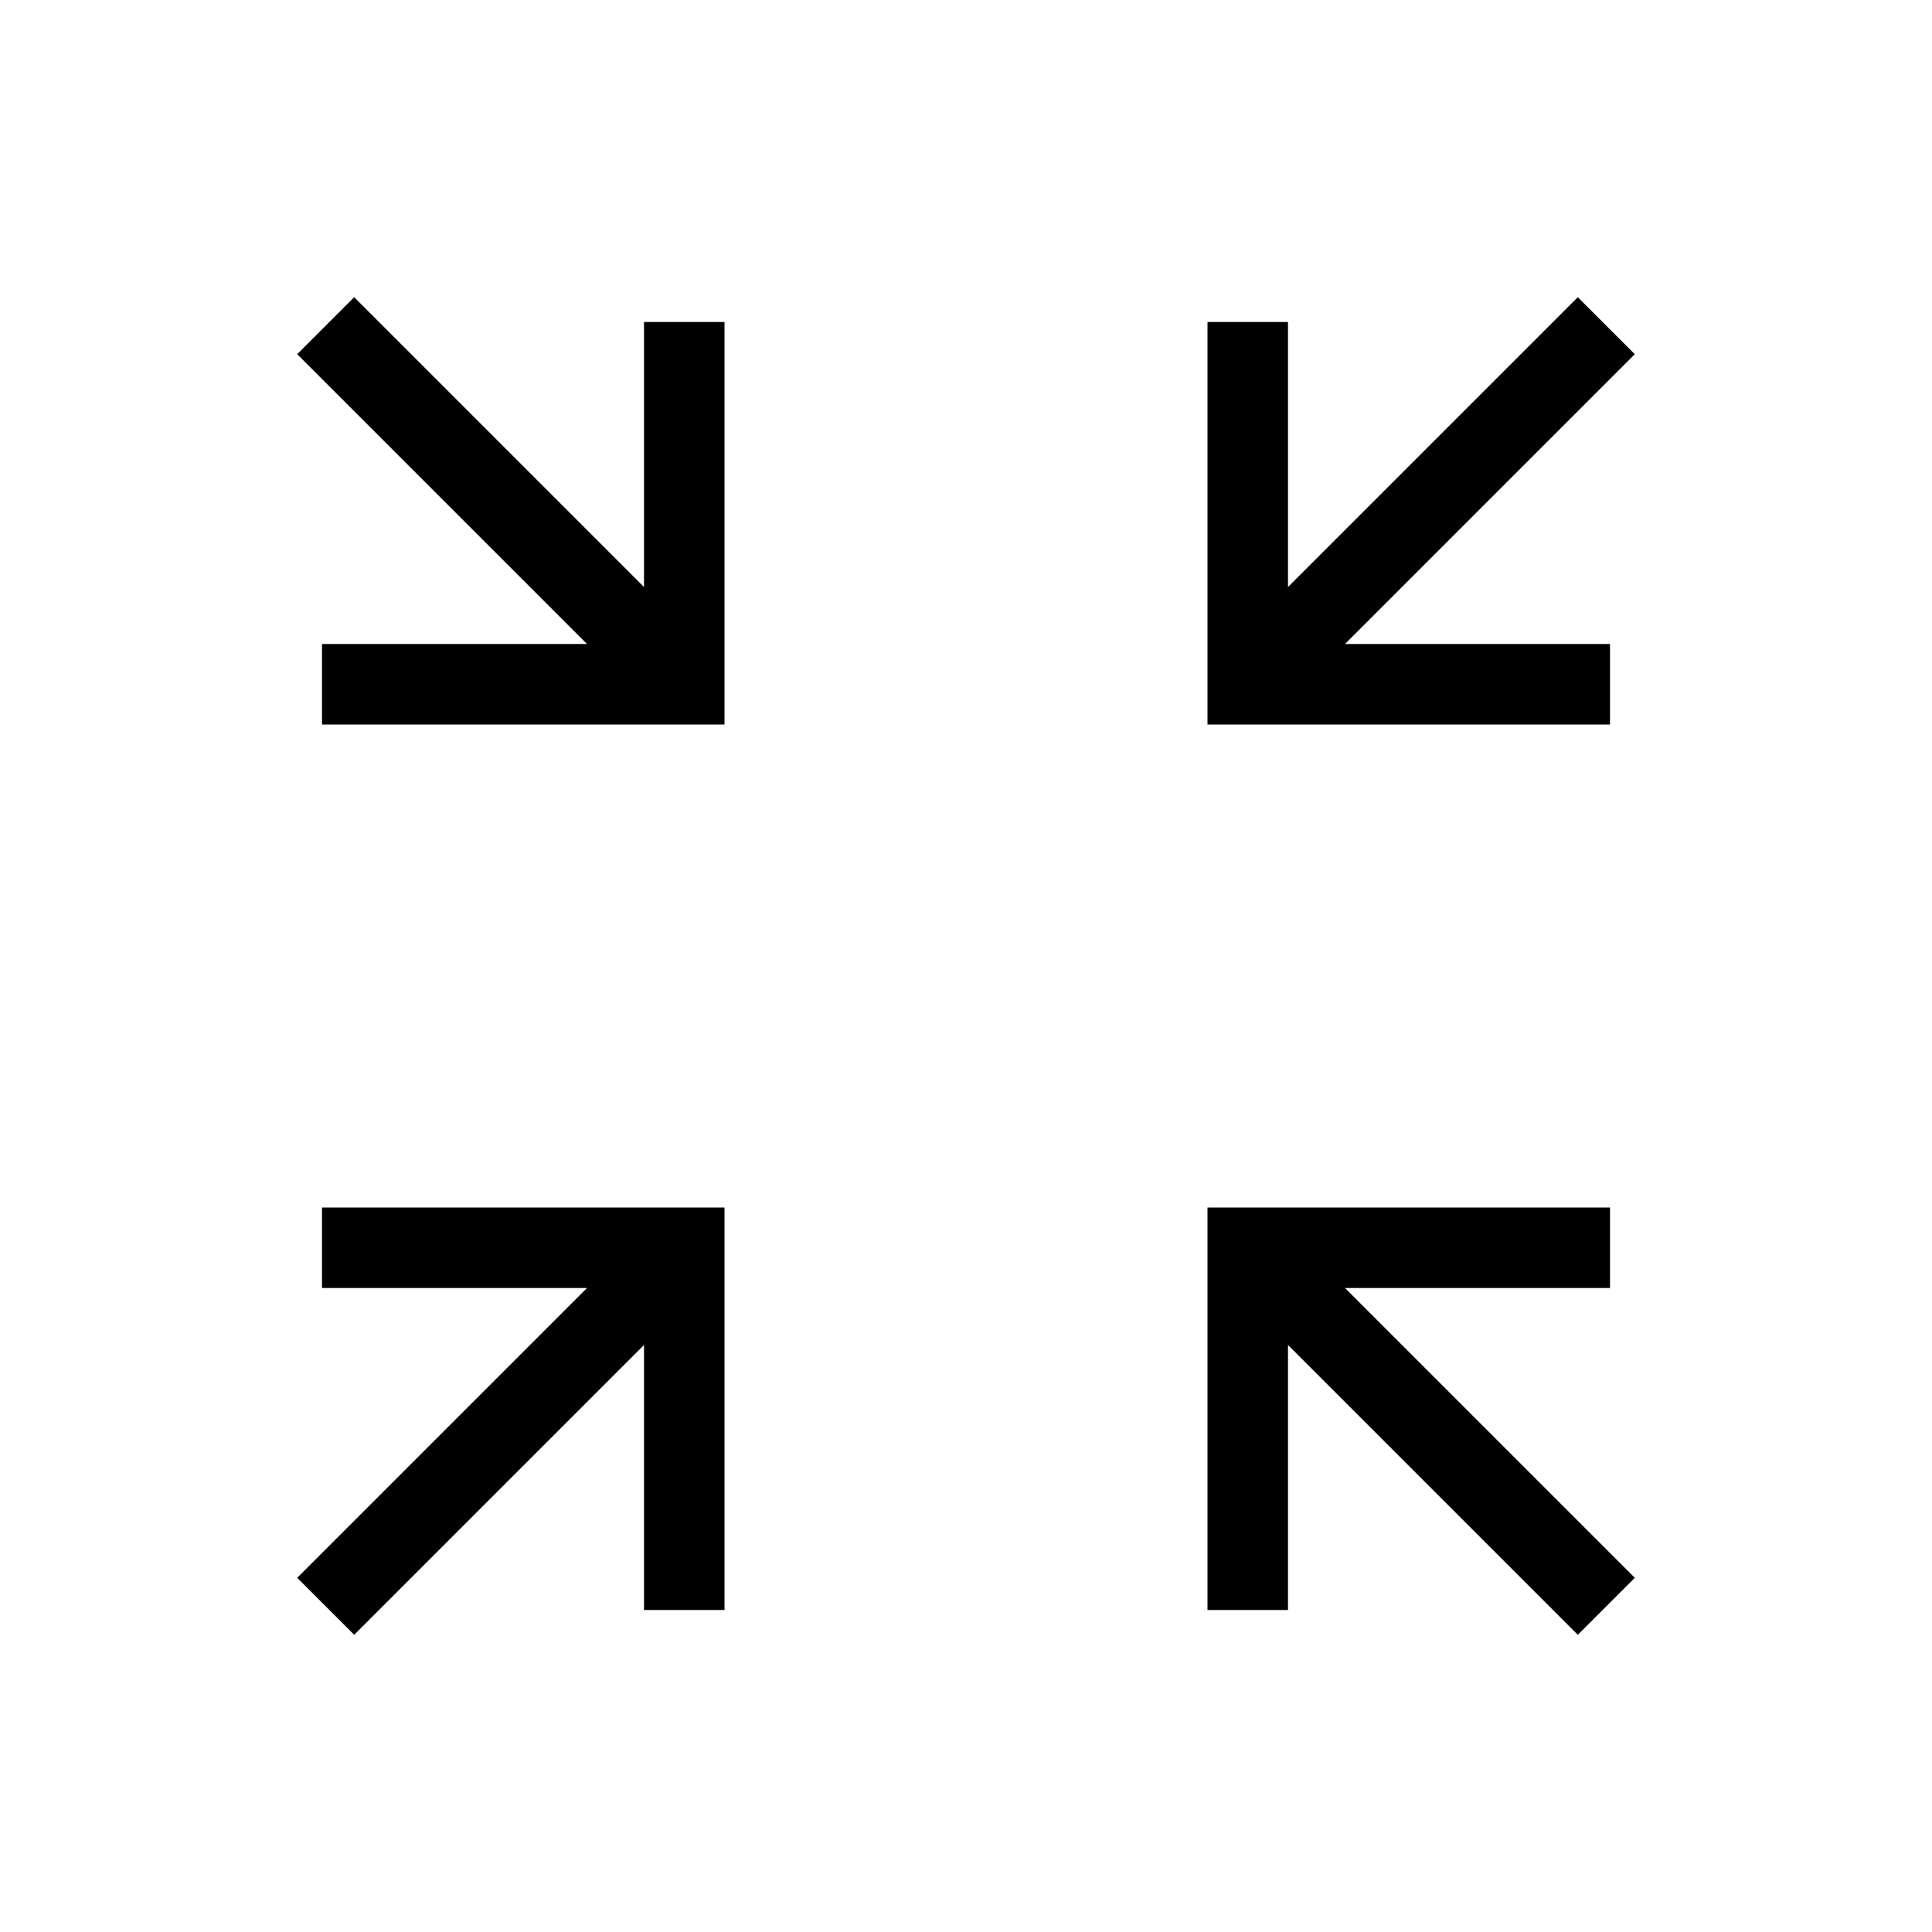 <svg xmlns="http://www.w3.org/2000/svg" width="1em" height="1em" viewBox="0 0 24 24"><path fill="currentColor" d="m4.4 20.308l-.708-.708l3.6-3.6H4v-1h5v5H8v-3.292zm15.2 0l-3.6-3.6V20h-1v-5h5v1h-3.292l3.6 3.6zM4 9V8h3.292l-3.6-3.6l.708-.708l3.6 3.6V4h1v5zm11 0V4h1v3.292l3.6-3.6l.708.708l-3.6 3.6H20v1z"/></svg>